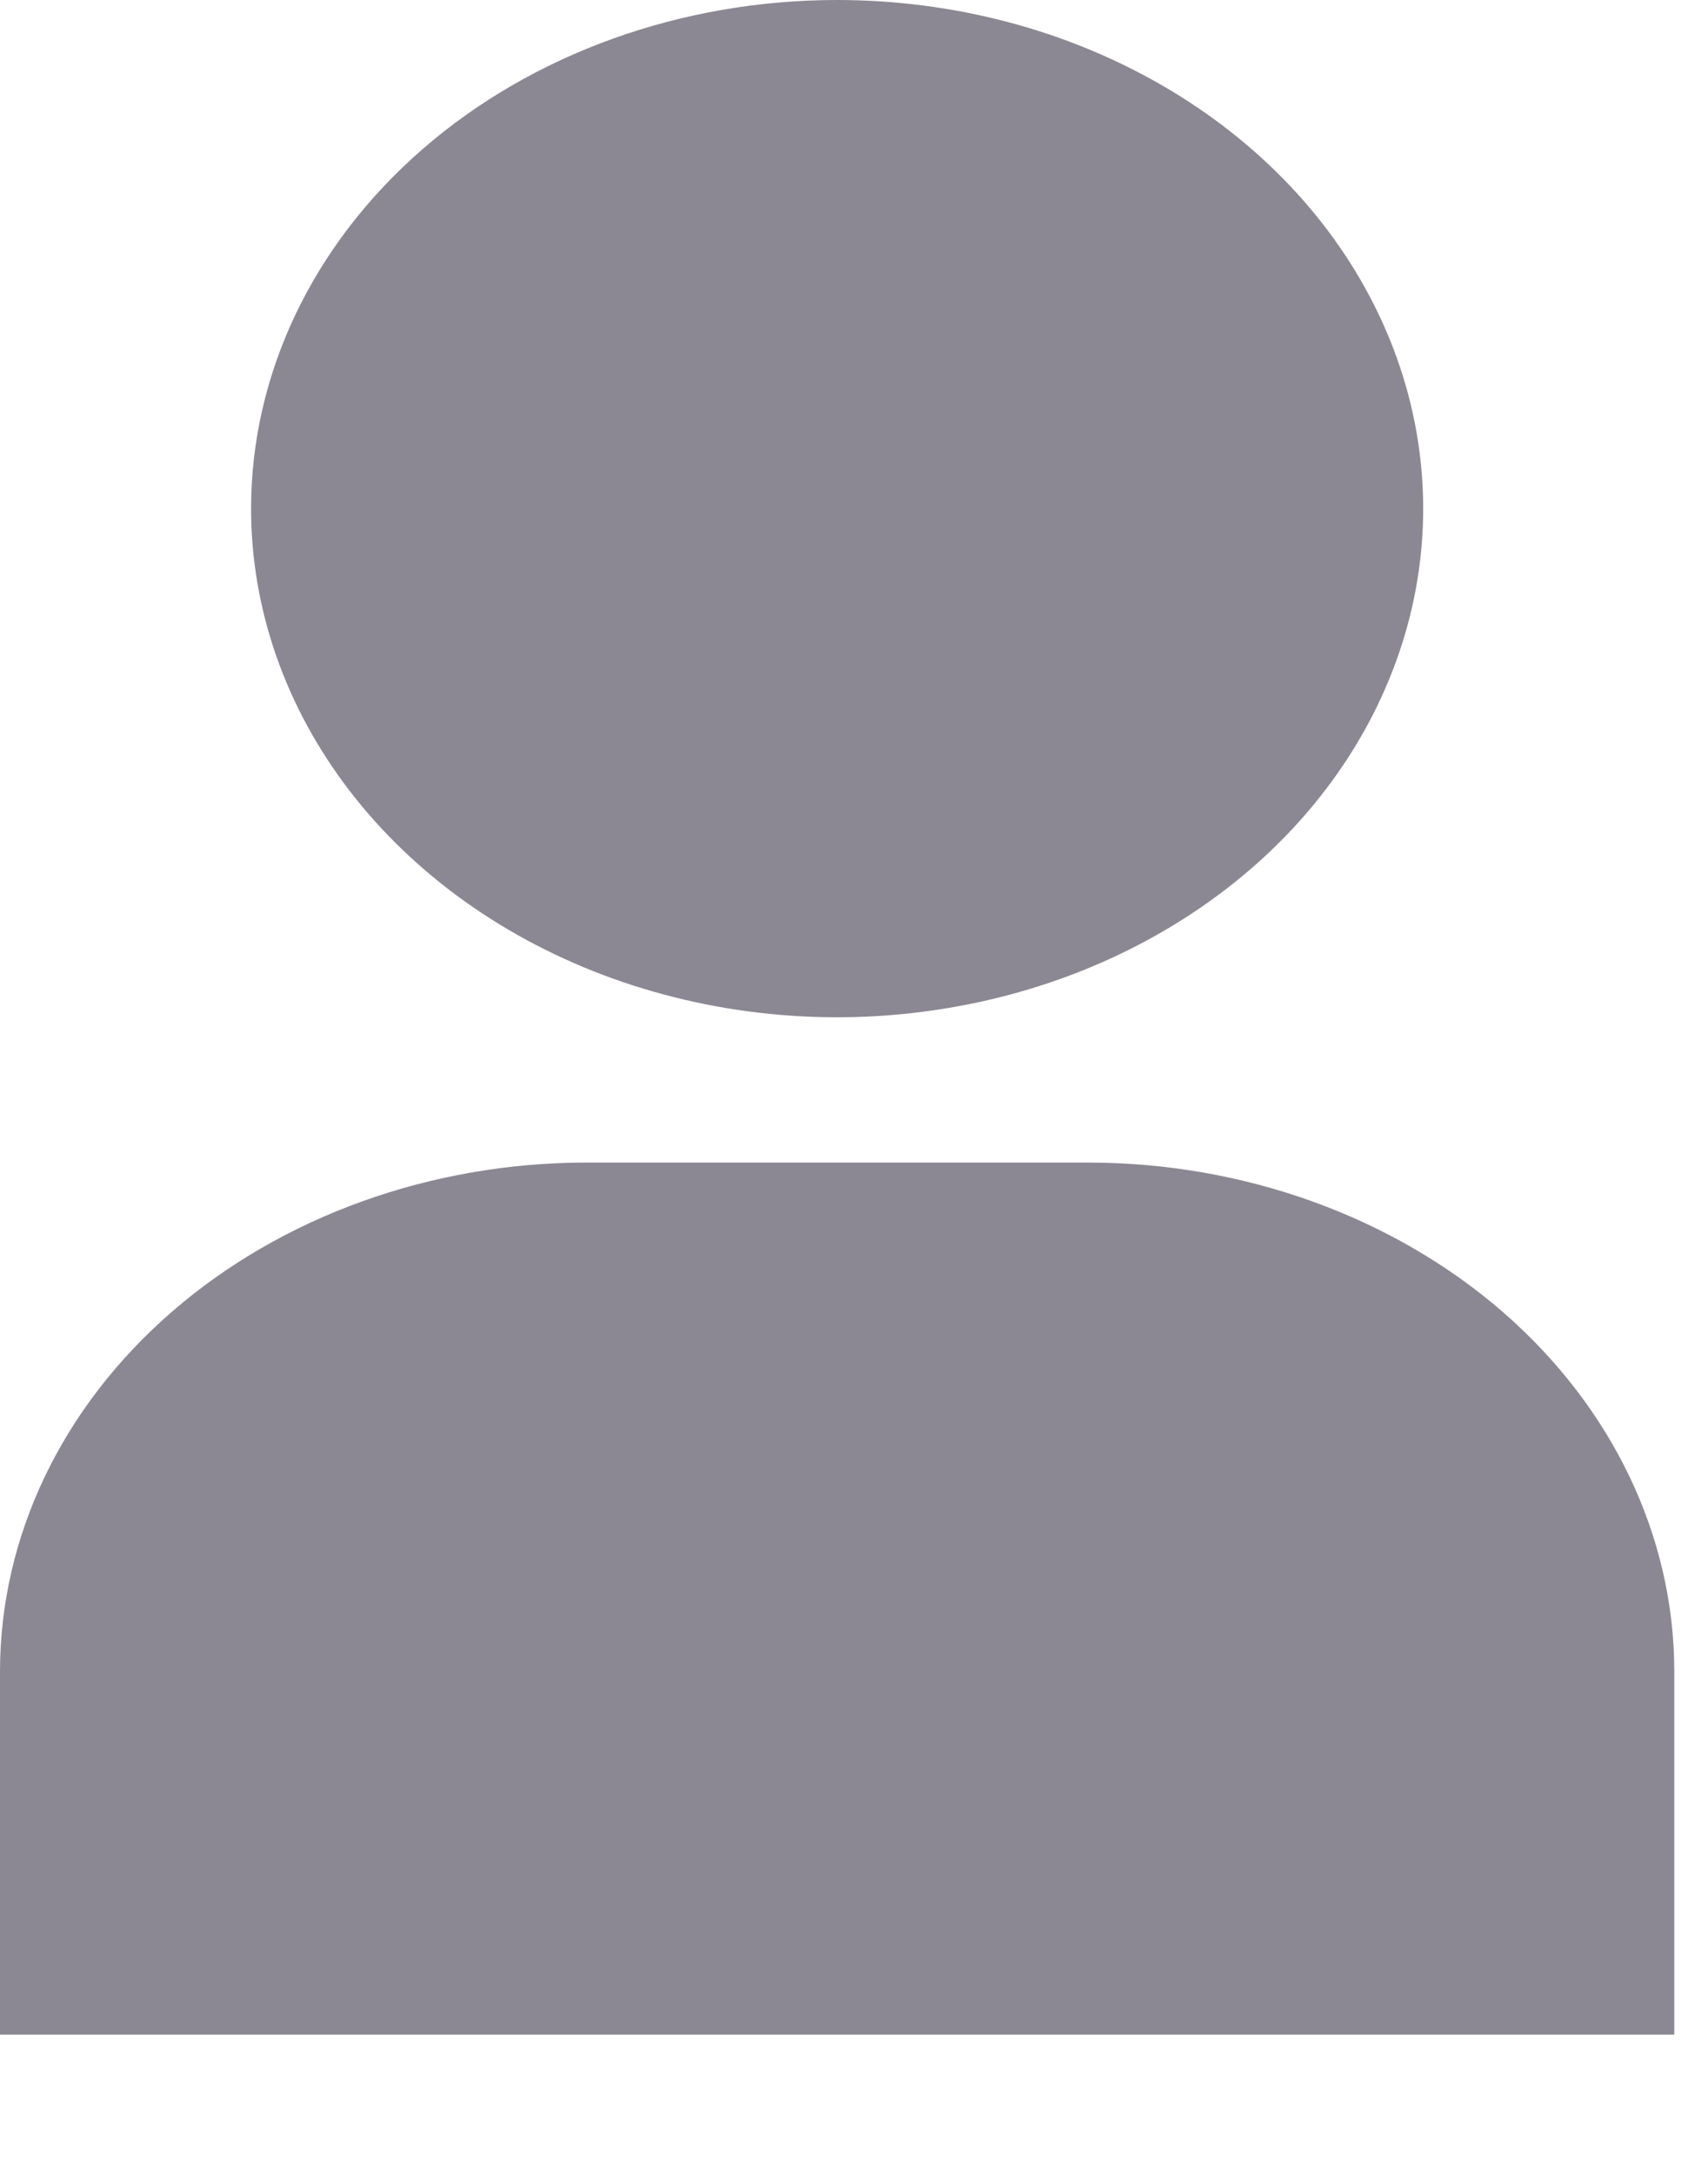 <svg width="11" height="14" viewBox="0 0 11 14" fill="none" xmlns="http://www.w3.org/2000/svg">
<g id="Group 1265">
<path id="Vector" d="M0 13.103H10.783V10.763C10.782 9.894 10.384 9.062 9.677 8.448C8.969 7.834 8.01 7.488 7.009 7.487H3.774C2.774 7.488 1.814 7.834 1.107 8.448C0.399 9.062 0.001 9.894 0 10.763V13.103Z" fill="#403A4B" fill-opacity="0.6"/>
<path id="Vector_2" d="M1.617 3.276C1.617 3.923 1.839 4.557 2.253 5.095C2.668 5.634 3.257 6.054 3.947 6.302C4.637 6.55 5.396 6.615 6.128 6.488C6.86 6.362 7.532 6.05 8.06 5.592C8.588 5.134 8.947 4.55 9.093 3.915C9.239 3.279 9.164 2.621 8.878 2.022C8.593 1.424 8.109 0.912 7.488 0.552C6.868 0.192 6.138 0 5.391 0C4.39 0 3.43 0.345 2.723 0.959C2.015 1.574 1.617 2.407 1.617 3.276Z" fill="#403A4B" fill-opacity="0.6"/>
</g>
</svg>
